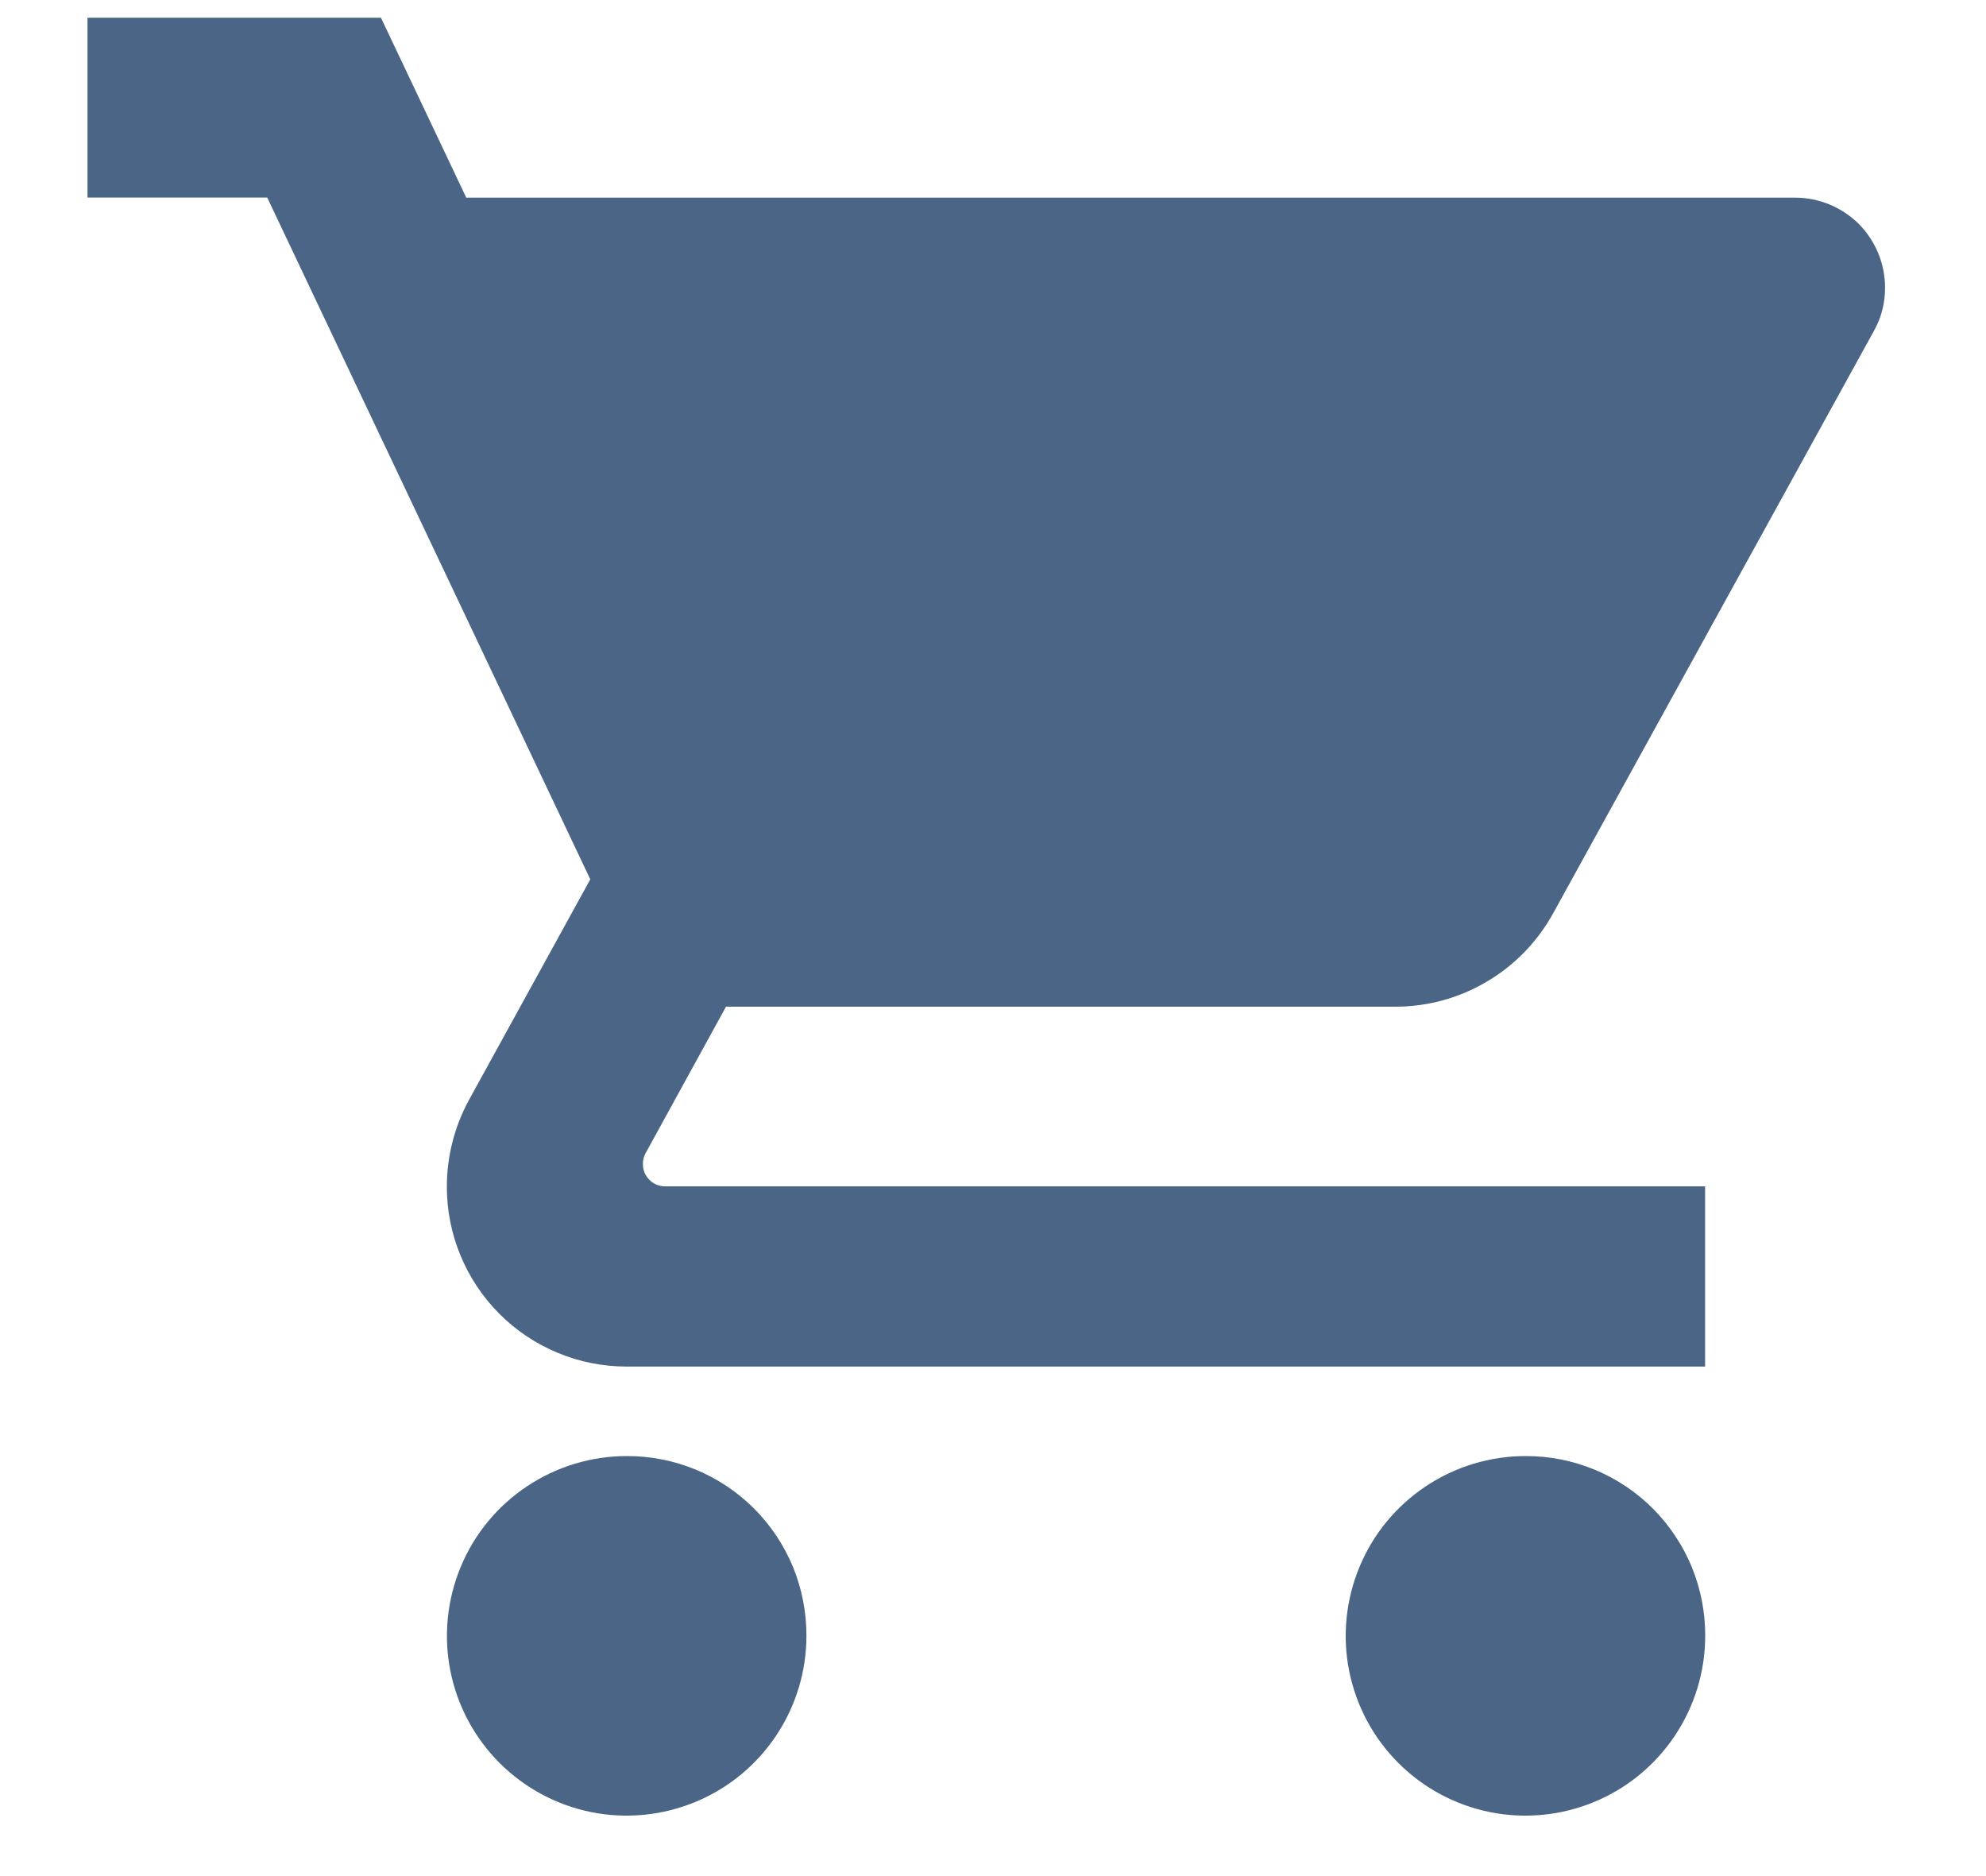 <svg width="18" height="17" viewBox="0 0 18 17" fill="none" xmlns="http://www.w3.org/2000/svg">
<path d="M5.68 13.194C5.358 13.194 5.043 13.29 4.775 13.469C4.507 13.648 4.298 13.902 4.175 14.2C4.052 14.497 4.019 14.825 4.082 15.141C4.145 15.457 4.3 15.747 4.528 15.975C4.756 16.203 5.046 16.358 5.362 16.421C5.678 16.484 6.006 16.451 6.303 16.328C6.601 16.205 6.855 15.996 7.034 15.728C7.213 15.46 7.309 15.145 7.309 14.823C7.31 14.609 7.268 14.397 7.187 14.198C7.105 14.001 6.985 13.82 6.834 13.669C6.682 13.518 6.503 13.398 6.304 13.316C6.106 13.235 5.894 13.193 5.68 13.194ZM0.793 0.161V1.79H2.422L5.35 7.968L4.25 9.968C4.119 10.209 4.05 10.479 4.05 10.754C4.05 10.968 4.092 11.18 4.174 11.377C4.256 11.575 4.376 11.755 4.527 11.906C4.678 12.057 4.858 12.177 5.056 12.259C5.253 12.341 5.465 12.383 5.679 12.383H15.454V10.75H6.027C5.974 10.75 5.923 10.729 5.886 10.691C5.848 10.654 5.827 10.603 5.827 10.55C5.826 10.515 5.834 10.481 5.851 10.45L6.58 9.122H12.648C12.939 9.122 13.224 9.044 13.474 8.896C13.725 8.749 13.931 8.537 14.073 8.283L16.985 2.997C17.052 2.878 17.086 2.743 17.085 2.606C17.085 2.499 17.064 2.393 17.023 2.294C16.982 2.195 16.922 2.105 16.847 2.029C16.771 1.954 16.681 1.894 16.582 1.853C16.483 1.812 16.377 1.791 16.27 1.791H4.226L3.453 0.161H0.793ZM13.826 13.194C13.504 13.194 13.189 13.29 12.921 13.469C12.653 13.648 12.444 13.902 12.321 14.2C12.198 14.497 12.165 14.825 12.228 15.141C12.291 15.457 12.446 15.747 12.674 15.975C12.902 16.203 13.192 16.358 13.508 16.421C13.824 16.484 14.152 16.451 14.449 16.328C14.747 16.205 15.001 15.996 15.18 15.728C15.359 15.46 15.455 15.145 15.455 14.823C15.456 14.609 15.414 14.397 15.333 14.198C15.251 14.001 15.131 13.82 14.98 13.669C14.829 13.518 14.649 13.398 14.45 13.316C14.252 13.235 14.04 13.193 13.826 13.194Z" fill="#4A6585"/>
</svg>
